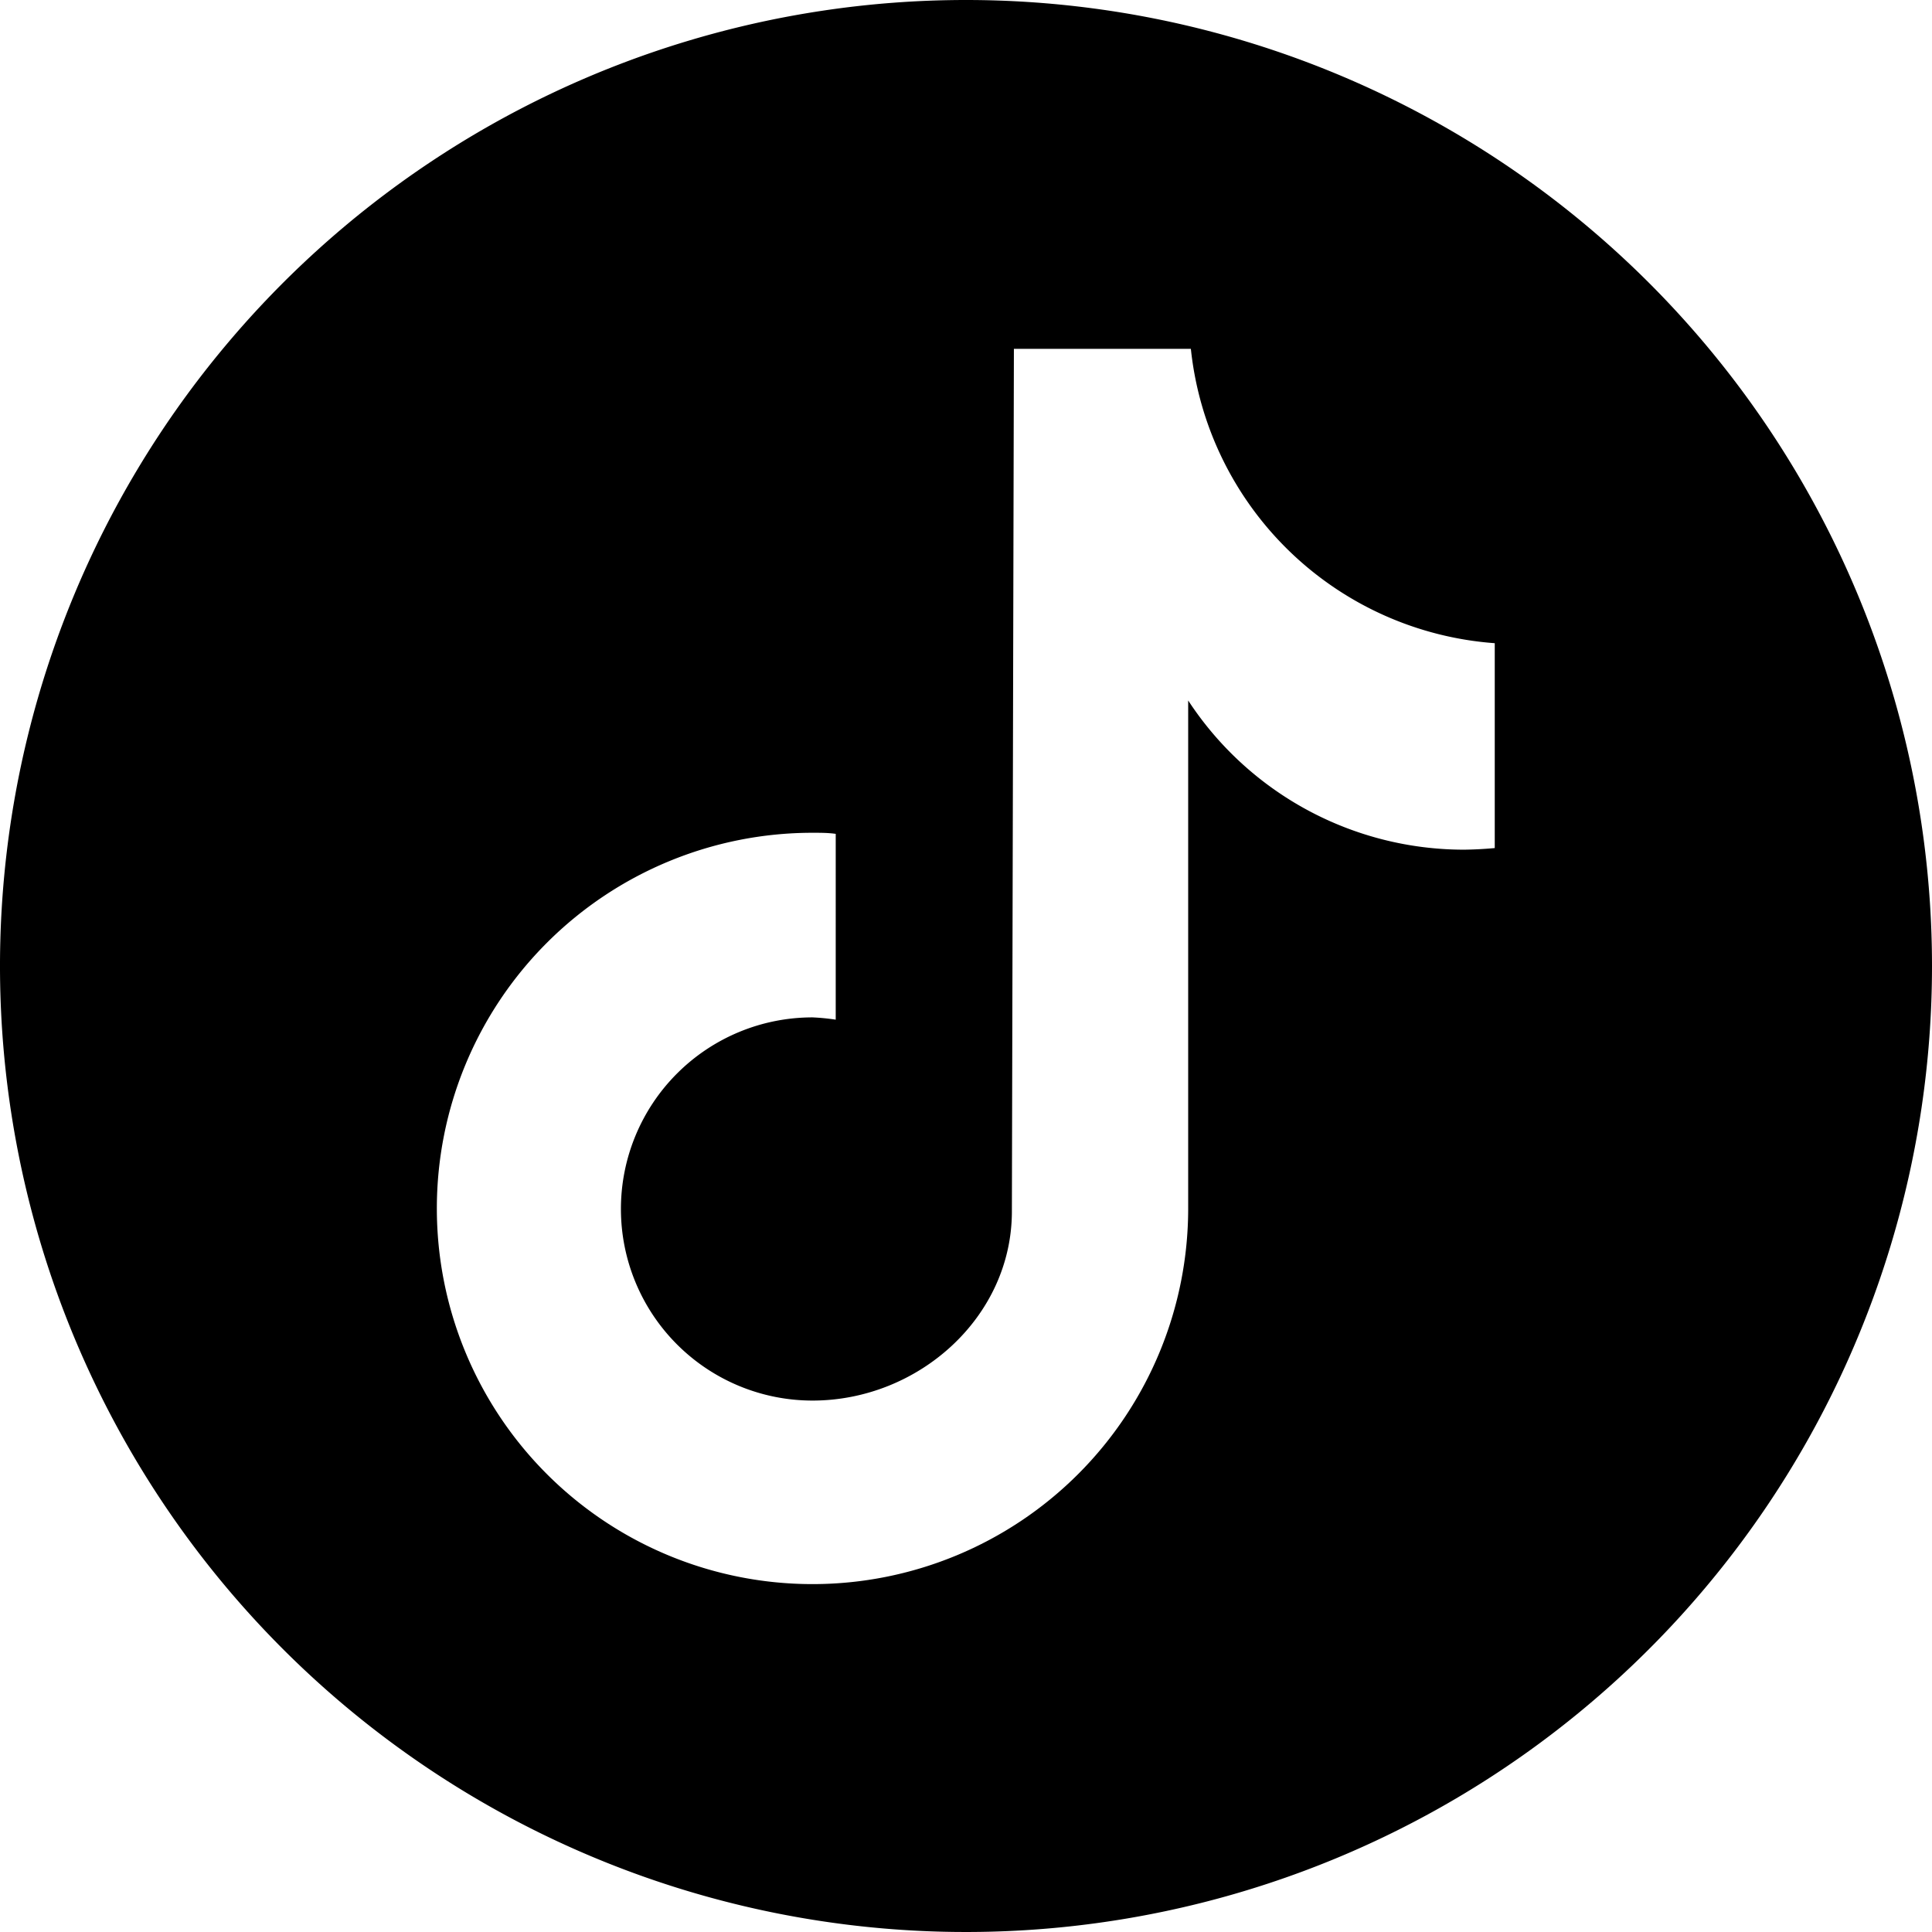<svg id="Layer_1" data-name="Layer 1" xmlns="http://www.w3.org/2000/svg" viewBox="0 0 144 144"><path d="M72,0a72,72,0,1,0,72,72A72,72,0,0,0,72,0Zm39.41,63.21h0c-.76.07-1.51.11-2.27.12A24.58,24.58,0,0,1,88.56,52.21V90.07a28,28,0,1,1-28-28c.59,0,1.16,0,1.73.08V76a16.09,16.09,0,0,0-1.73-.17,14.28,14.28,0,0,0,0,28.56c7.89,0,14.86-6.21,14.86-14.1L75.57,26H88.76a24.58,24.58,0,0,0,22.65,21.94Z"/></svg>